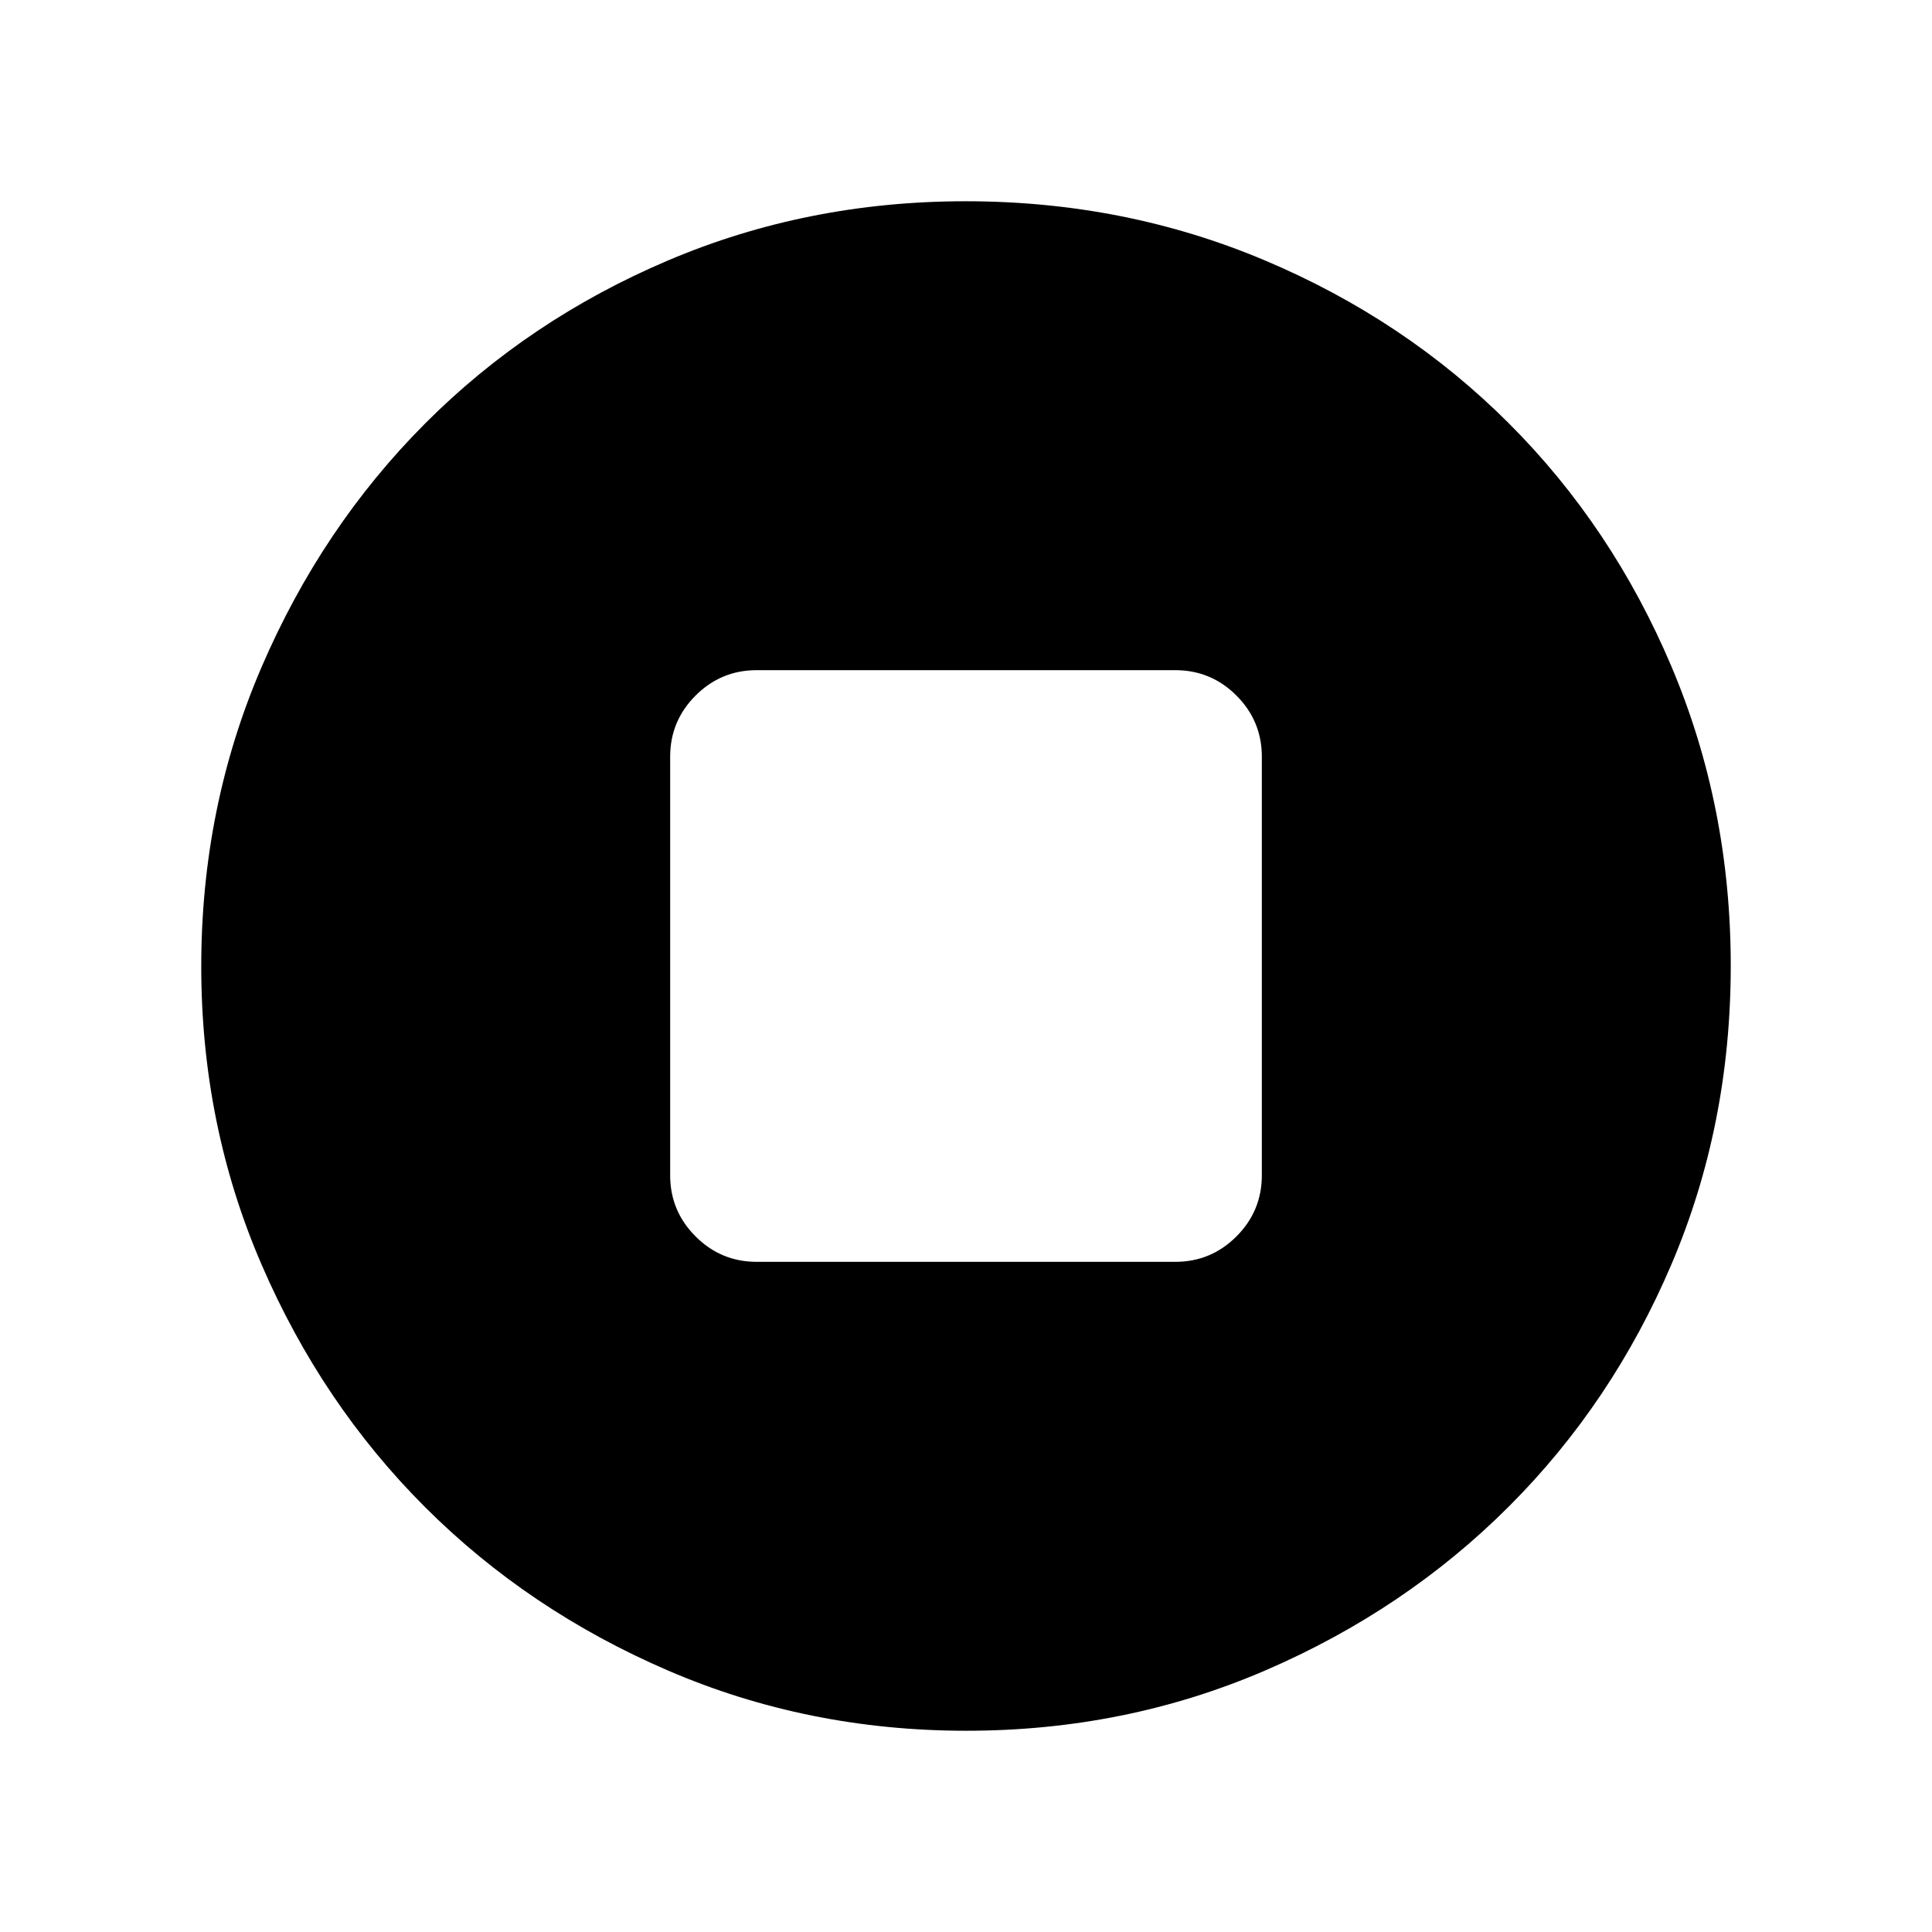 <svg xmlns="http://www.w3.org/2000/svg" height="24" viewBox="0 -960 960 960" width="24"><path d="M376-333h208q17.75 0 30.38-12.63Q627-358.25 627-376v-208q0-17.75-12.62-30.38Q601.75-627 584-627H376q-17.75 0-30.37 12.62Q333-601.75 333-584v208q0 17.75 12.63 30.37Q358.25-333 376-333Zm104.17 233q-78.81 0-148.21-29.91T211.23-211.1q-51.34-51.28-81.28-120.59Q100-401.01 100-479.83q0-79.07 29.97-148.69t81.35-121.13q51.38-51.5 120.59-80.92Q401.13-860 479.83-860q79.06 0 148.67 29.39 69.62 29.39 121.13 80.85 51.52 51.46 80.94 121.02Q860-559.18 860-480.09t-29.39 148.15q-29.39 69.06-80.84 120.49-51.44 51.44-120.98 81.45-69.55 30-148.62 30Z"/></svg>